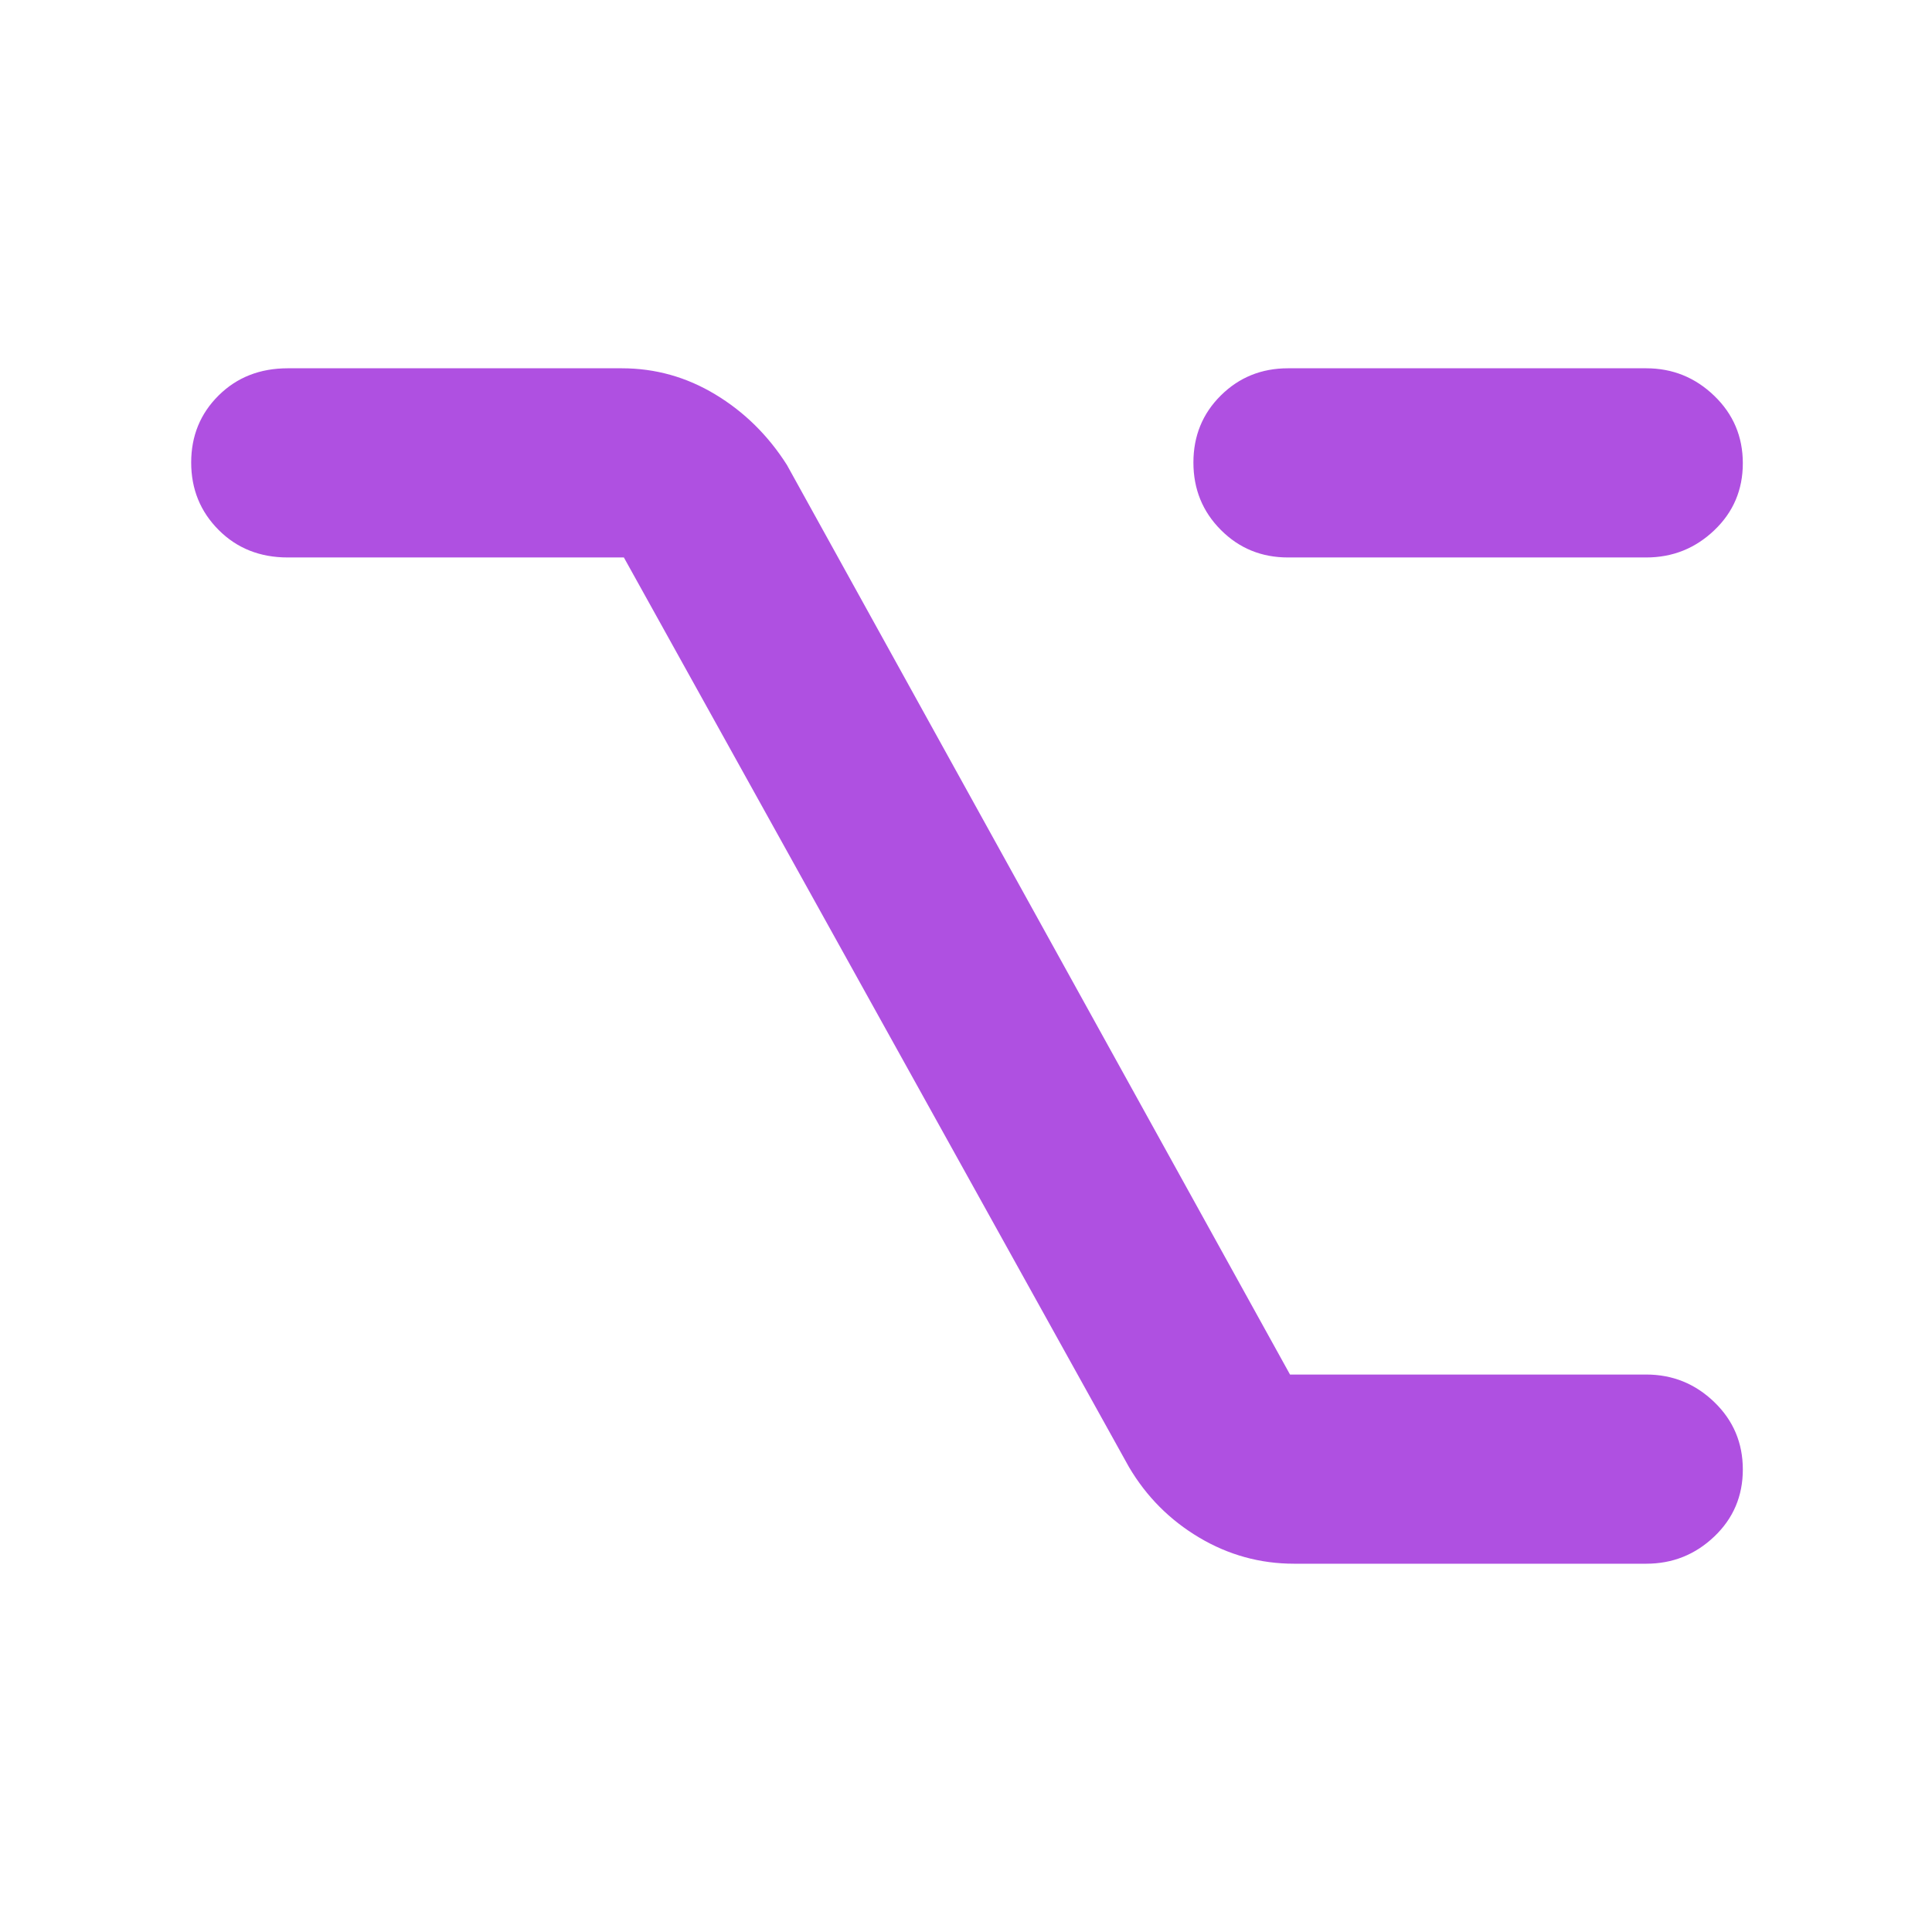 <svg xmlns="http://www.w3.org/2000/svg" height="48" viewBox="0 -960 960 960" width="48"><path fill="rgb(175, 80, 225)" d="M643-183q-25.28 0-47.14-13T561-231L310-683H143q-20.75 0-34.37-13.68Q95-710.35 95-730.18q0-19.82 13.63-33.32Q122.25-777 143-777h166q24.9 0 46.45 13Q377-751 391-729l250 452h177q19.63 0 33.81 13.68Q866-249.65 866-229.82q0 19.82-14.19 33.32Q837.63-183 818-183H643Zm-3-500q-19.75 0-33.37-13.68Q593-710.35 593-730.18q0-19.82 13.63-33.32Q620.25-777 640-777h178q19.63 0 33.81 13.68Q866-749.65 866-729.82q0 19.82-14.19 33.32Q837.63-683 818-683H640Z"/></svg>